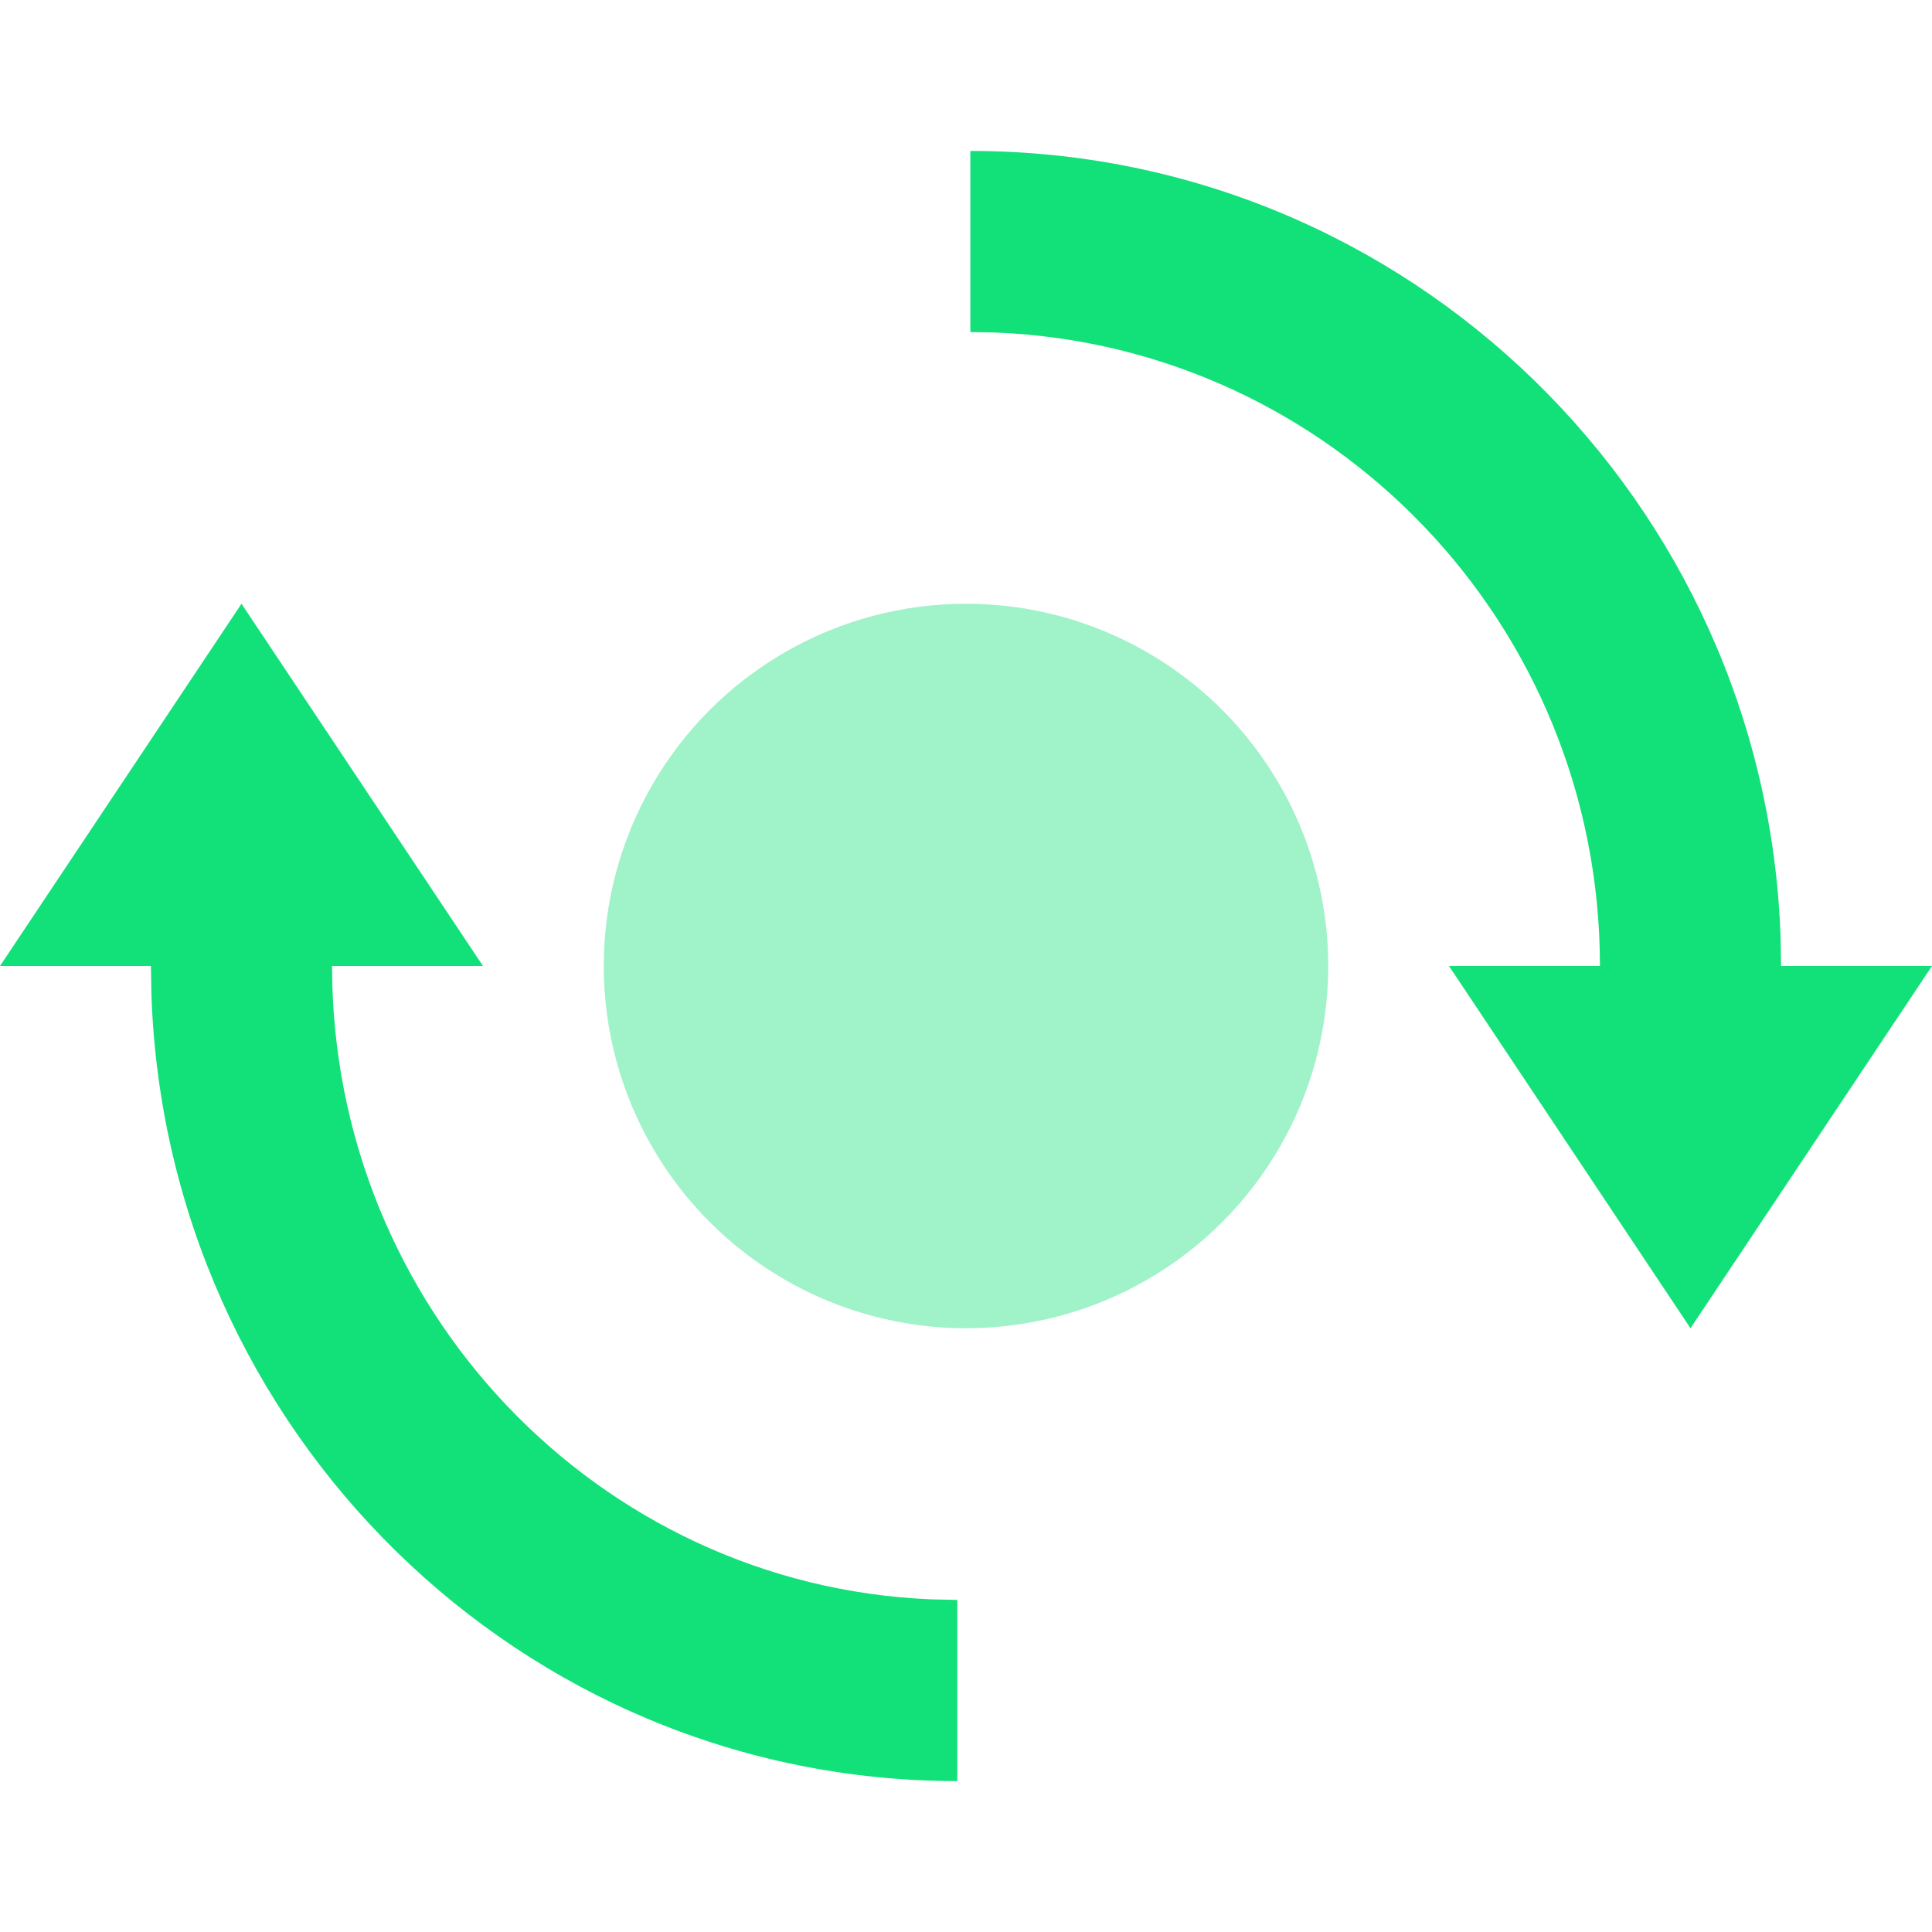 <svg xmlns="http://www.w3.org/2000/svg" width="16" height="16" viewBox="0 0 16 16">
    <g fill="none" fill-rule="evenodd">
        <path d="M0 0H16V16H0z"/>
        <path fill="#12E079" d="M0 8l2-3 2 3H2.75c0 2.827 2.203 5.13 4.96 5.245l.218.005v1.5c-3.612 0-6.55-2.897-6.674-6.513L1.25 8H0zm8.036-6.75c3.63 0 6.586 2.896 6.71 6.513L14.75 8H16l-2 3-2-3h1.25c0-2.828-2.22-5.132-5-5.246l-.214-.004v-1.5z"/>
        <circle cx="8" cy="8" r="3" fill="#12E079" opacity=".4"/>
    </g>
</svg>
